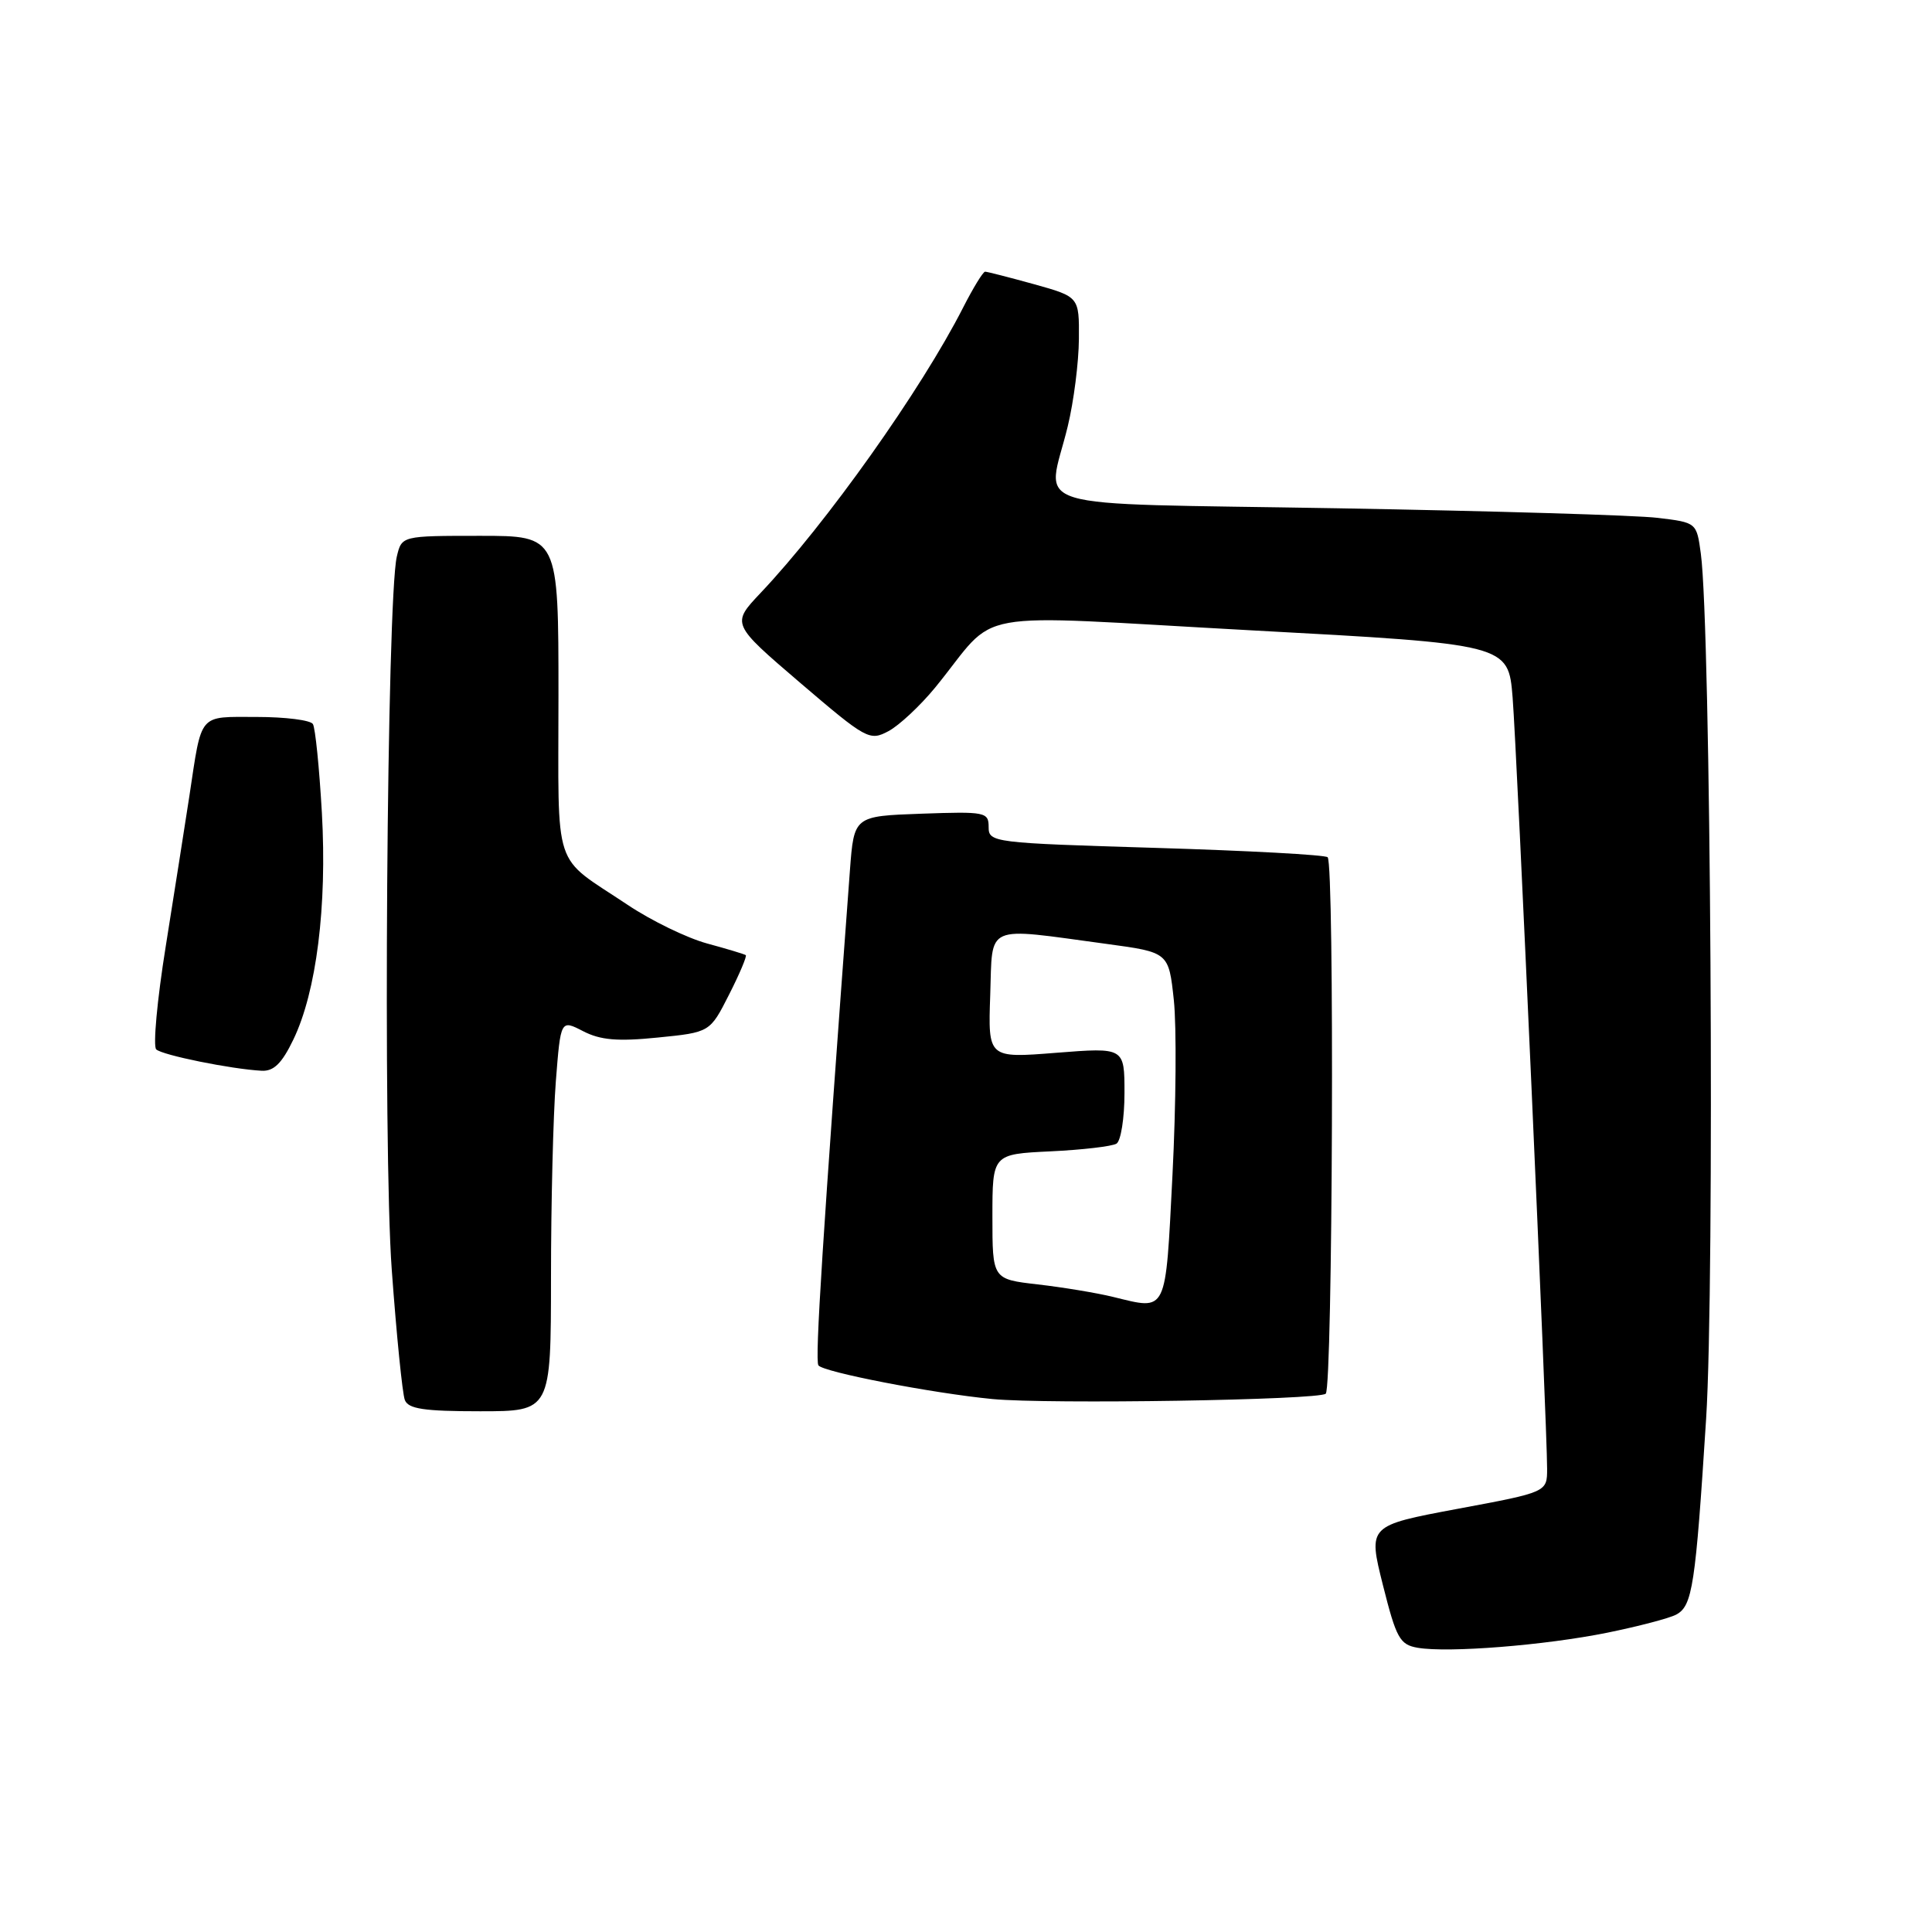 <?xml version="1.0" encoding="UTF-8" standalone="no"?>
<!DOCTYPE svg PUBLIC "-//W3C//DTD SVG 1.1//EN" "http://www.w3.org/Graphics/SVG/1.1/DTD/svg11.dtd" >
<svg xmlns="http://www.w3.org/2000/svg" xmlns:xlink="http://www.w3.org/1999/xlink" version="1.1" viewBox="0 0 256 256">
 <g >
 <path fill="currentColor"
d=" M 212.98 216.34 C 217.09 215.50 221.20 214.43 222.11 213.94 C 224.26 212.79 224.66 210.15 226.07 188.00 C 227.22 169.97 226.69 83.13 225.37 73.37 C 224.81 69.24 224.81 69.24 219.66 68.62 C 216.82 68.27 197.74 67.71 177.25 67.35 C 134.60 66.61 138.74 67.87 141.48 56.50 C 142.28 53.20 142.94 47.99 142.96 44.91 C 143.00 39.33 143.00 39.33 137.02 37.66 C 133.72 36.75 130.81 36.00 130.53 36.00 C 130.26 36.00 128.95 38.14 127.62 40.75 C 122.08 51.64 109.51 69.35 100.77 78.58 C 96.91 82.67 96.91 82.67 106.02 90.47 C 114.82 97.99 115.23 98.21 117.73 96.88 C 119.15 96.12 121.93 93.52 123.91 91.11 C 132.62 80.45 127.23 81.43 165.77 83.52 C 199.86 85.36 199.86 85.36 200.43 92.43 C 201.01 99.70 205.01 189.05 205.00 194.61 C 205.00 197.72 205.00 197.72 193.13 199.93 C 181.27 202.15 181.27 202.15 183.24 210.02 C 185.02 217.10 185.48 217.93 187.86 218.34 C 191.91 219.03 204.66 218.02 212.98 216.34 Z  M 73.01 169.25 C 73.01 159.49 73.30 147.81 73.65 143.30 C 74.29 135.10 74.29 135.10 77.27 136.64 C 79.56 137.82 81.83 138.02 87.16 137.48 C 94.07 136.79 94.07 136.79 96.60 131.80 C 98.00 129.05 98.99 126.69 98.82 126.56 C 98.64 126.43 96.33 125.73 93.67 125.01 C 91.01 124.28 86.29 121.99 83.17 119.90 C 73.08 113.16 74.00 115.95 74.00 92.14 C 74.00 71.00 74.00 71.00 63.62 71.00 C 53.23 71.00 53.23 71.00 52.58 73.75 C 51.26 79.38 50.73 152.26 51.91 168.25 C 52.54 176.91 53.32 184.67 53.64 185.50 C 54.09 186.69 56.18 187.00 63.61 187.00 C 73.00 187.00 73.00 187.00 73.01 169.25 Z  M 175.67 184.67 C 176.59 183.74 176.84 114.51 175.92 113.59 C 175.61 113.27 165.37 112.72 153.17 112.35 C 131.56 111.70 131.00 111.63 131.00 109.59 C 131.00 107.60 130.57 107.52 122.08 107.82 C 113.16 108.14 113.16 108.14 112.62 115.32 C 109.00 164.08 107.97 180.14 108.44 180.91 C 108.99 181.79 123.53 184.61 131.50 185.38 C 138.89 186.09 174.83 185.51 175.67 184.67 Z  M 38.87 137.75 C 41.93 131.41 43.35 120.11 42.65 107.69 C 42.31 101.74 41.78 96.45 41.46 95.94 C 41.14 95.42 37.79 95.00 34.01 95.00 C 26.21 95.00 26.78 94.33 25.09 105.50 C 24.50 109.35 23.09 118.30 21.96 125.40 C 20.82 132.49 20.26 138.64 20.70 139.05 C 21.50 139.81 30.61 141.66 34.66 141.88 C 36.27 141.97 37.35 140.91 38.87 137.75 Z  M 147.50 171.85 C 145.30 171.31 140.80 170.57 137.50 170.19 C 131.50 169.50 131.50 169.50 131.50 161.22 C 131.50 152.93 131.50 152.93 139.19 152.56 C 143.41 152.36 147.35 151.90 147.94 151.54 C 148.52 151.18 149.00 148.16 149.00 144.83 C 149.00 138.79 149.00 138.79 139.96 139.50 C 130.92 140.22 130.92 140.22 131.21 131.86 C 131.54 122.30 130.27 122.86 146.68 125.08 C 154.86 126.19 154.86 126.19 155.54 132.53 C 155.91 136.02 155.83 146.44 155.36 155.68 C 154.41 174.26 154.73 173.61 147.50 171.85 Z "/>
</g>
</svg>